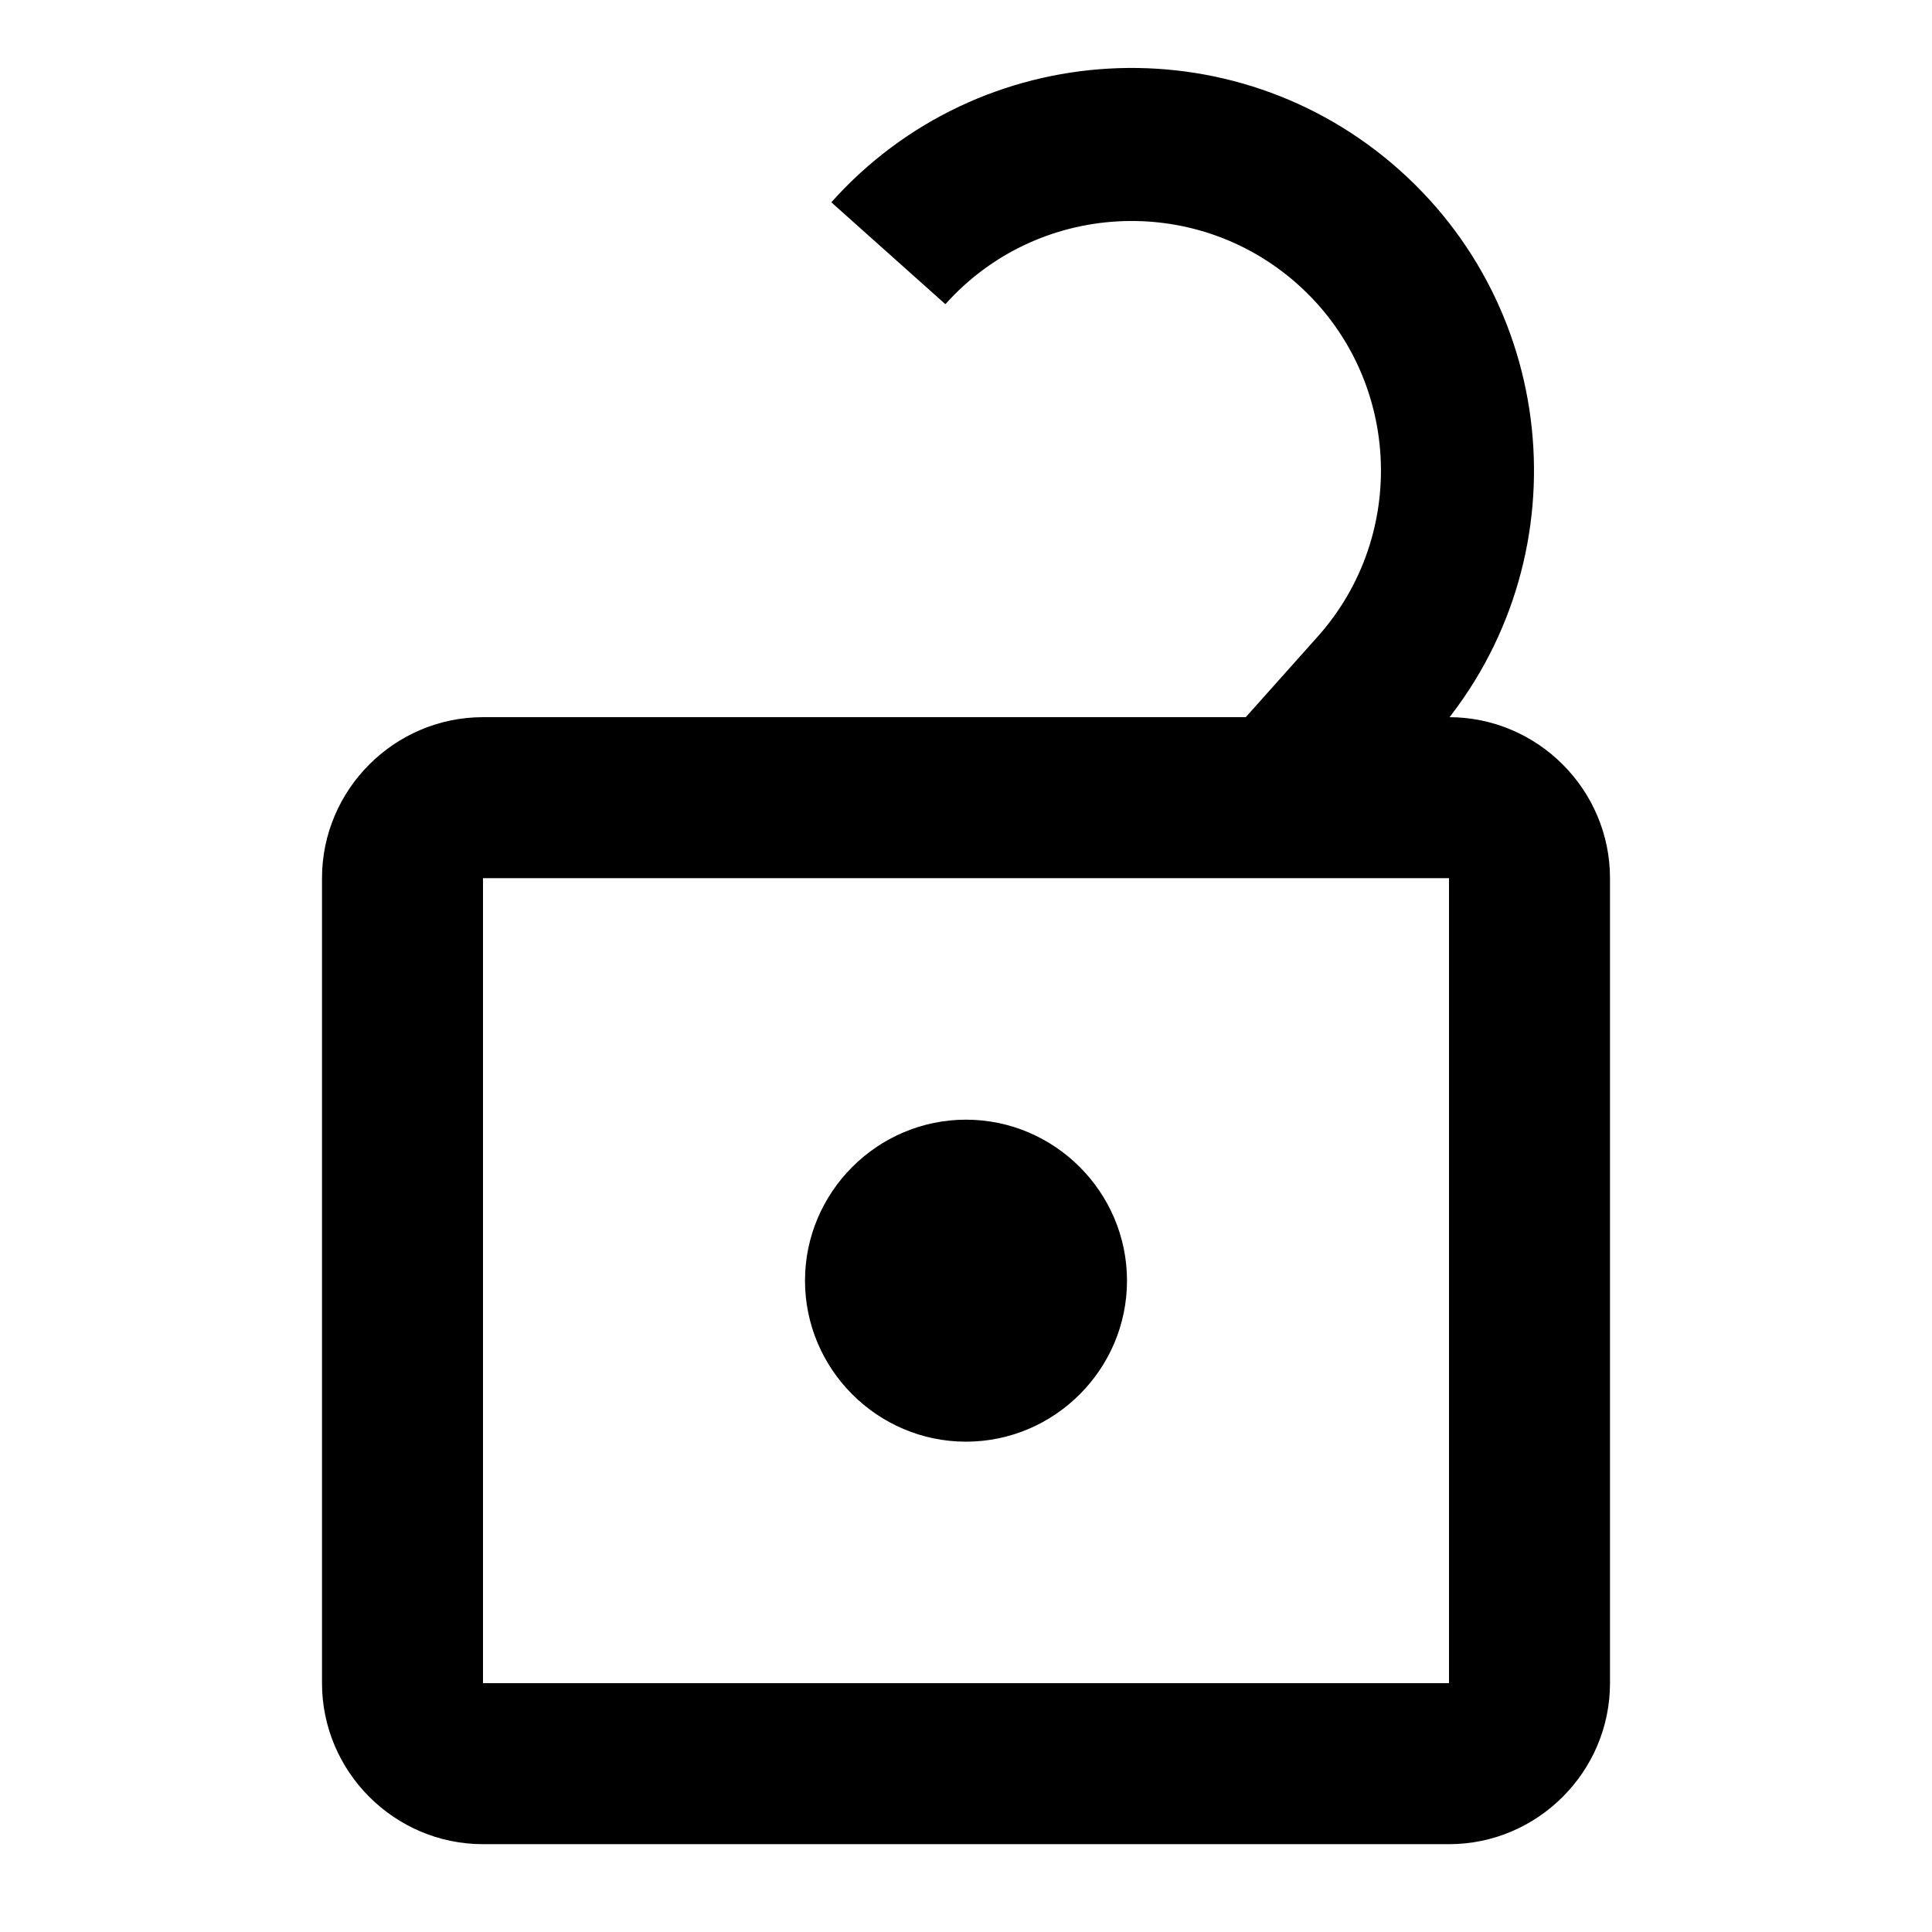 <?xml version="1.0" encoding="UTF-8" standalone="no"?>
<svg
   width="24"
   height="24"
   viewBox="0 0 24 24"
   version="1.1"
   id="svg1"
   sodipodi:docname="baseline-lock-open.svg"
   xml:space="preserve"
   xmlns:inkscape="http://www.inkscape.org/namespaces/inkscape"
   xmlns:sodipodi="http://sodipodi.sourceforge.net/DTD/sodipodi-0.dtd"
   xmlns="http://www.w3.org/2000/svg"
   xmlns:svg="http://www.w3.org/2000/svg"><defs
     id="defs1" /><sodipodi:namedview
     id="namedview1"
     pagecolor="#ffffff"
     bordercolor="#666666"
     borderopacity="1.0"
     inkscape:showpageshadow="2"
     inkscape:pageopacity="0.0"
     inkscape:pagecheckerboard="0"
     inkscape:deskcolor="#d1d1d1"><inkscape:page
       x="0"
       y="0"
       width="24"
       height="24"
       id="page2"
       margin="0"
       bleed="0" /></sodipodi:namedview><g
     inkscape:groupmode="layer"
     id="layer3"
     inkscape:label="Original lock-open"
     style="display:none"><path
       fill="currentColor"
       d="m 12,17.5 c 1.1,0 2,-0.9 2,-2 0,-1.1 -0.9,-2 -2,-2 -1.1,0 -2,0.9 -2,2 0,1.1 0.9,2 2,2 m 6,-9 h -1 v -2 c 0,-2.76 -2.24,-5 -5,-5 -2.76,0 -5,2.24 -5,5 h 1.9 c 0,-1.71 1.39,-3.1 3.1,-3.1 1.71,0 3.1,1.39 3.1,3.1 v 2 H 6 c -1.1,0 -2,0.9 -2,2 v 10 c 0,1.1 0.9,2 2,2 h 12 c 1.1,0 2,-0.9 2,-2 v -10 c 0,-1.1 -0.9,-2 -2,-2 m 0,12 H 6 v -10 h 12 z"
       id="path1-6" /></g><g
     inkscape:groupmode="layer"
     id="layer4"
     inkscape:label="lock-2"
     sodipodi:insensitive="true"
     style="display:none"><path
       fill="currentColor"
       d="m 12,17.908 c 1.1,0 2,-0.9 2,-2 0,-1.1 -0.9,-2 -2,-2 -1.1,0 -2,0.9 -2,2 0,1.1 0.9,2 2,2 m 6,-9 h -1 v -2 c 0,-2.76 -2.24,-5 -5,-5 -2.76,0 -5,2.24 -5,5 h 1.9 c 0,-1.71 1.39,-3.1 3.1,-3.1 1.71,0 3.1,1.39 3.1,3.1 v 2 H 6 c -1.1,0 -2,0.9 -2,2 v 10 c 0,1.1 0.9,2 2,2 h 12 c 1.1,0 2,-0.9 2,-2 v -10 c 0,-1.1 -0.9,-2 -2,-2 m 0,12 H 6 v -10 h 12 z"
       id="path1-6-3"
       style="display:inline"
       inkscape:label="path1-6-3" /></g><g
     inkscape:groupmode="layer"
     id="layer1"
     inkscape:label="lock-open-2"
     style="display:inline"
     transform="translate(0.008,1.012)"
     sodipodi:insensitive="true"><path
       fill="currentColor"
       d="m 12,17 c 1.1,0 2,-0.9 2,-2 0,-1.1 -0.9,-2 -2,-2 -1.1,0 -2,0.9 -2,2 0,1.1 0.9,2 2,2 M 18,8 H 17 15.1 6 C 4.9,8 4,8.9 4,10 v 10 c 0,1.1 0.9,2 2,2 h 12 c 1.1,0 2,-0.9 2,-2 V 10 C 20,8.9 19.1,8 18,8 m 0,12 H 6 V 10 h 12 z"
       id="path1-8-1"
       sodipodi:nodetypes="csssccccssssssscccccc"
       style="display:inline"
       transform="translate(-0.008,-0.103)"
       inkscape:label="pathBase" /><path
       fill="currentColor"
       d="m 16.446,9.654 1.332,-1.492 c 1.838,-2.059 1.66,-5.221 -0.399,-7.06 -2.059,-1.838 -5.221,-1.66 -7.06,0.399 l 1.417,1.266 c 1.139,-1.275 3.102,-1.386 4.377,-0.247 1.275,1.139 1.386,3.102 0.247,4.377 l -1.332,1.492 z"
       id="path1-8"
       sodipodi:nodetypes="cssccsccc"
       style="display:inline"
       inkscape:label="pathRotate" /></g></svg>
